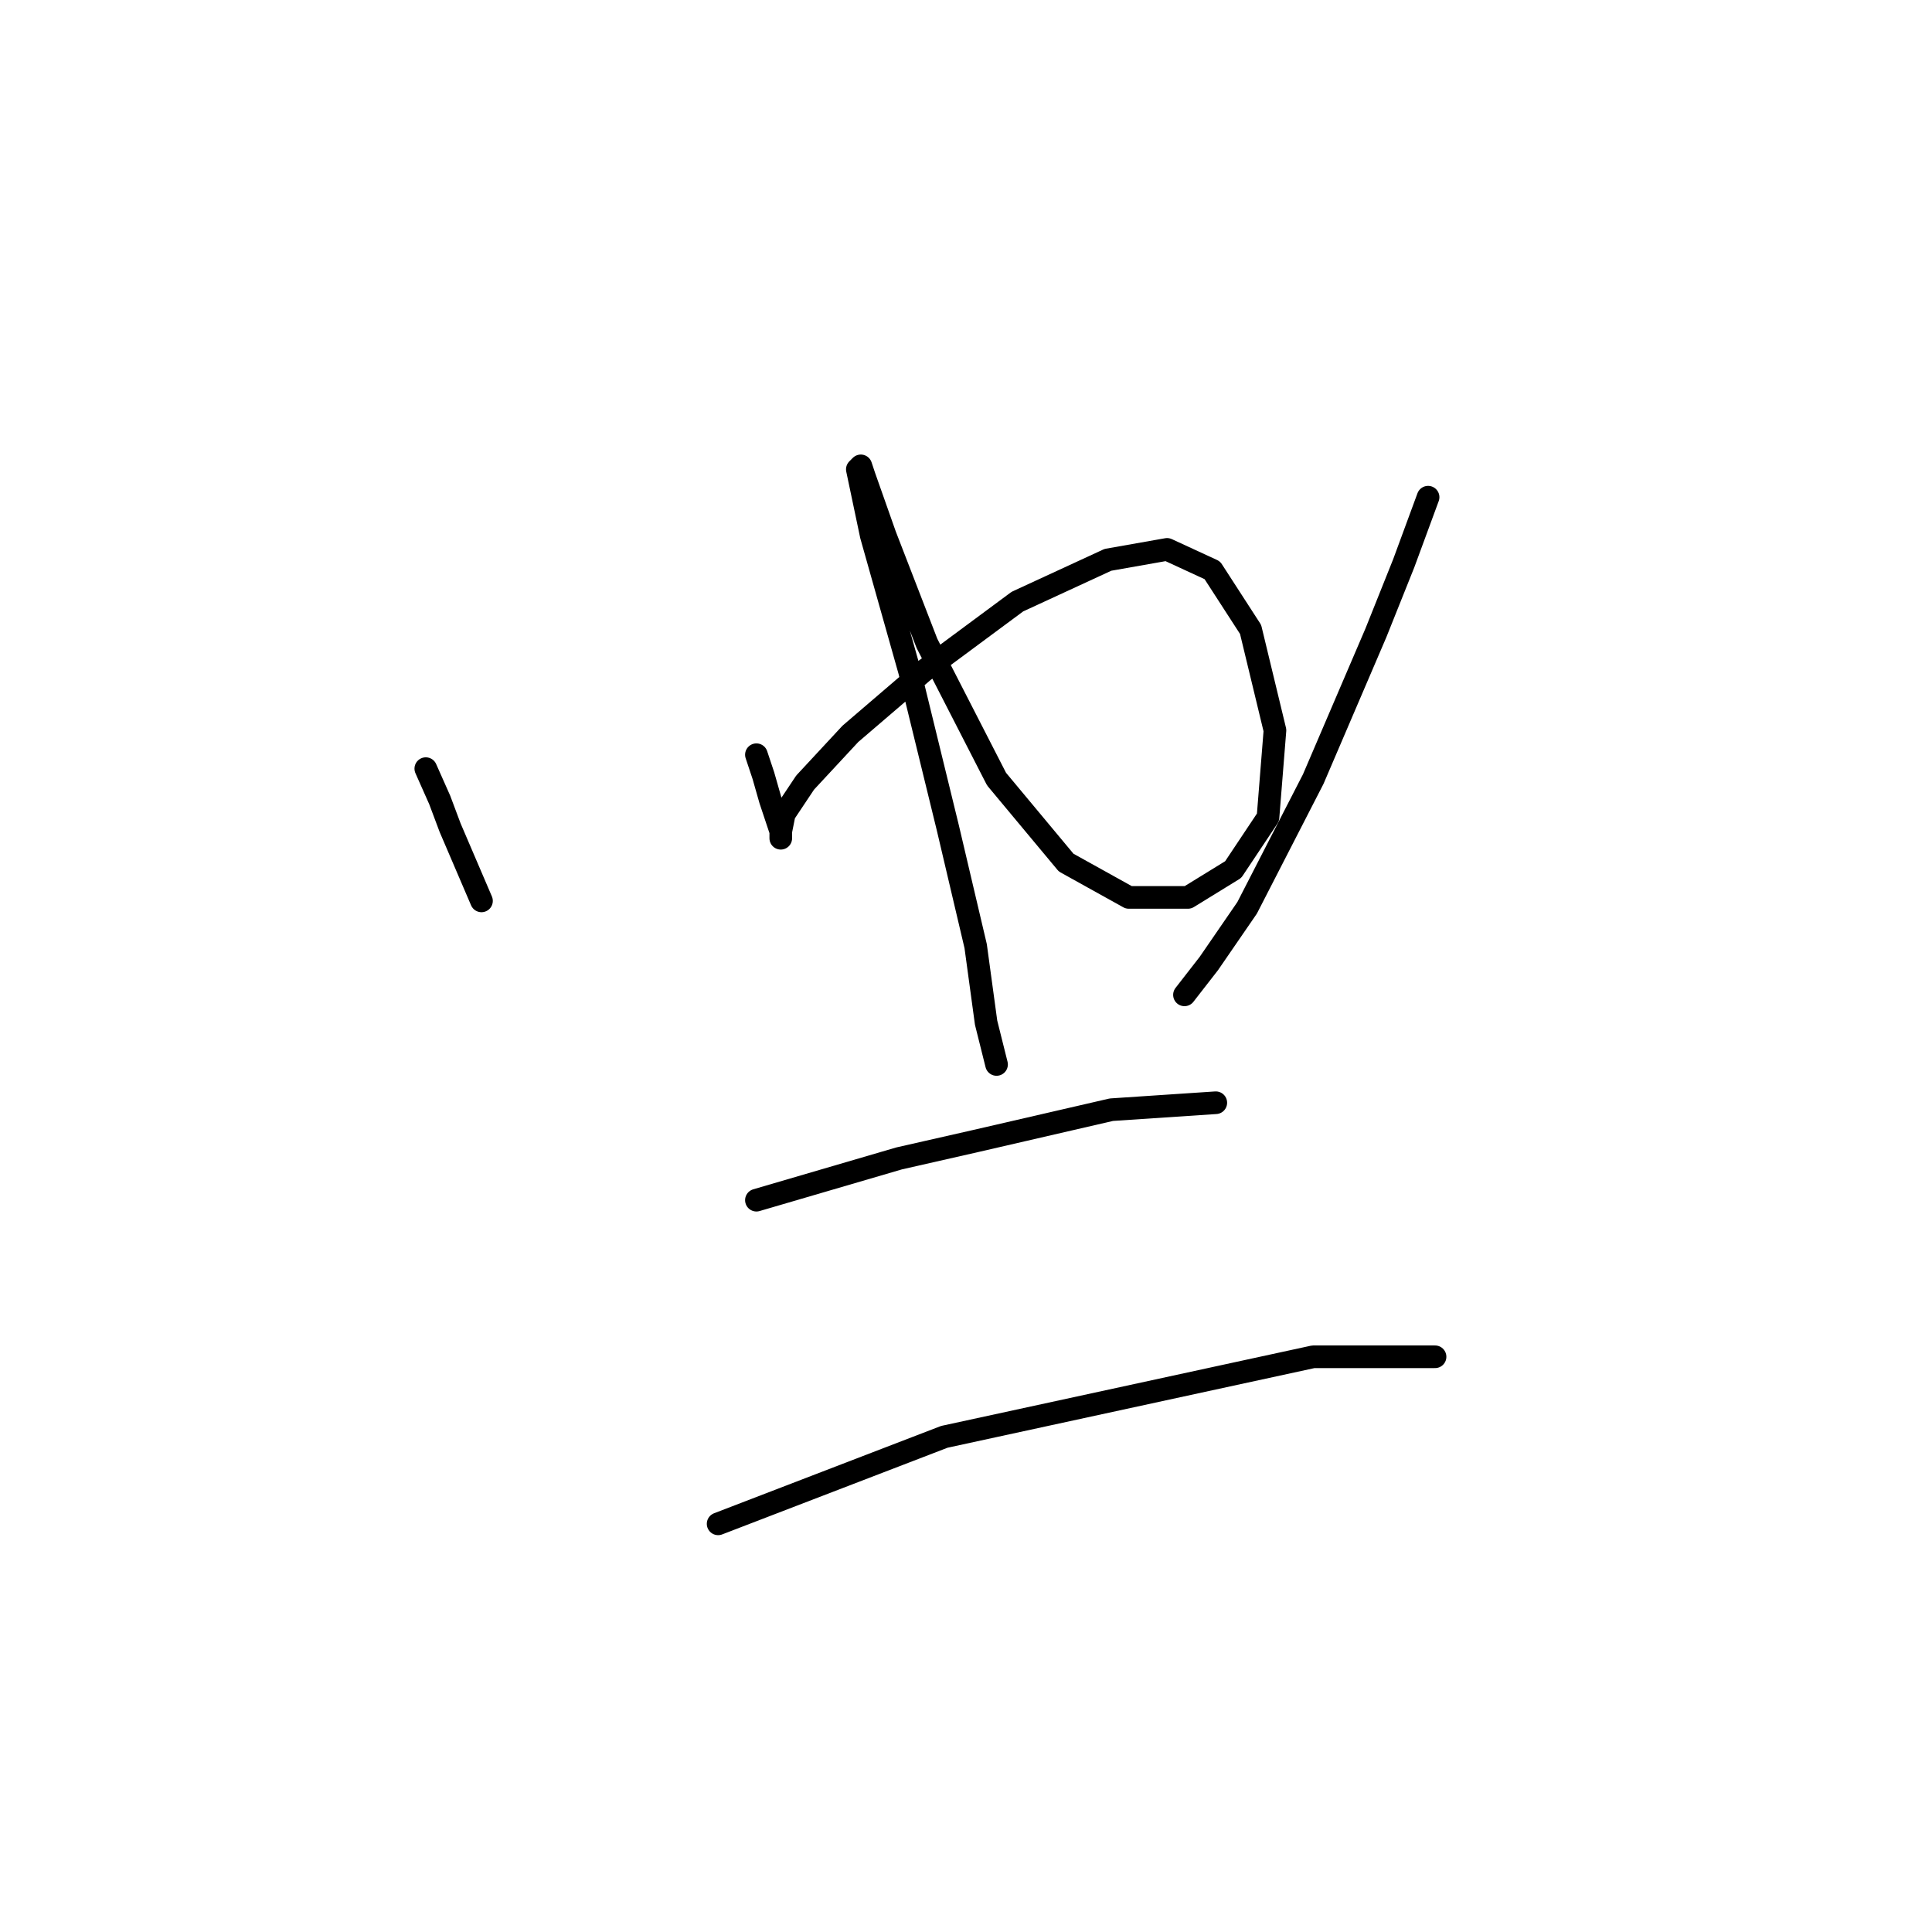 <?xml version="1.0" standalone="no"?>
    <svg width="256" height="256" xmlns="http://www.w3.org/2000/svg" version="1.1">
    <polyline stroke="black" stroke-width="3" stroke-linecap="round" fill="transparent" stroke-linejoin="round" points="56.421 101.849 58.265 105.999 59.649 109.688 63.799 119.372 63.799 119.372 " />
        <polyline stroke="black" stroke-width="3" stroke-linecap="round" fill="transparent" stroke-linejoin="round" points="100.229 100.004 101.151 102.771 102.073 105.999 103.457 110.15 103.457 111.072 103.457 110.611 103.457 110.15 103.918 107.844 106.685 103.694 112.68 97.238 122.363 88.937 134.814 79.714 146.804 74.181 154.643 72.797 160.638 75.564 165.71 83.404 168.938 96.777 168.016 108.305 163.405 115.222 157.41 118.911 149.571 118.911 141.27 114.3 132.047 103.232 122.825 85.248 117.291 70.953 114.524 63.113 114.063 61.73 113.602 62.191 115.446 70.953 120.519 88.937 125.591 109.688 129.281 125.367 130.664 135.512 132.047 141.046 132.047 141.046 " />
        <polyline stroke="black" stroke-width="3" stroke-linecap="round" fill="transparent" stroke-linejoin="round" points="189.229 65.88 186.001 74.642 182.311 83.865 174.011 103.232 165.249 120.295 160.177 127.673 156.949 131.823 156.949 131.823 " />
        <polyline stroke="black" stroke-width="3" stroke-linecap="round" fill="transparent" stroke-linejoin="round" points="100.229 159.03 119.135 153.496 129.281 151.191 147.265 147.041 161.099 146.118 161.099 146.118 " />
        <polyline stroke="black" stroke-width="3" stroke-linecap="round" fill="transparent" stroke-linejoin="round" points="95.156 201.916 125.13 190.388 174.011 179.781 190.151 179.781 190.151 179.781 " />
        </svg>